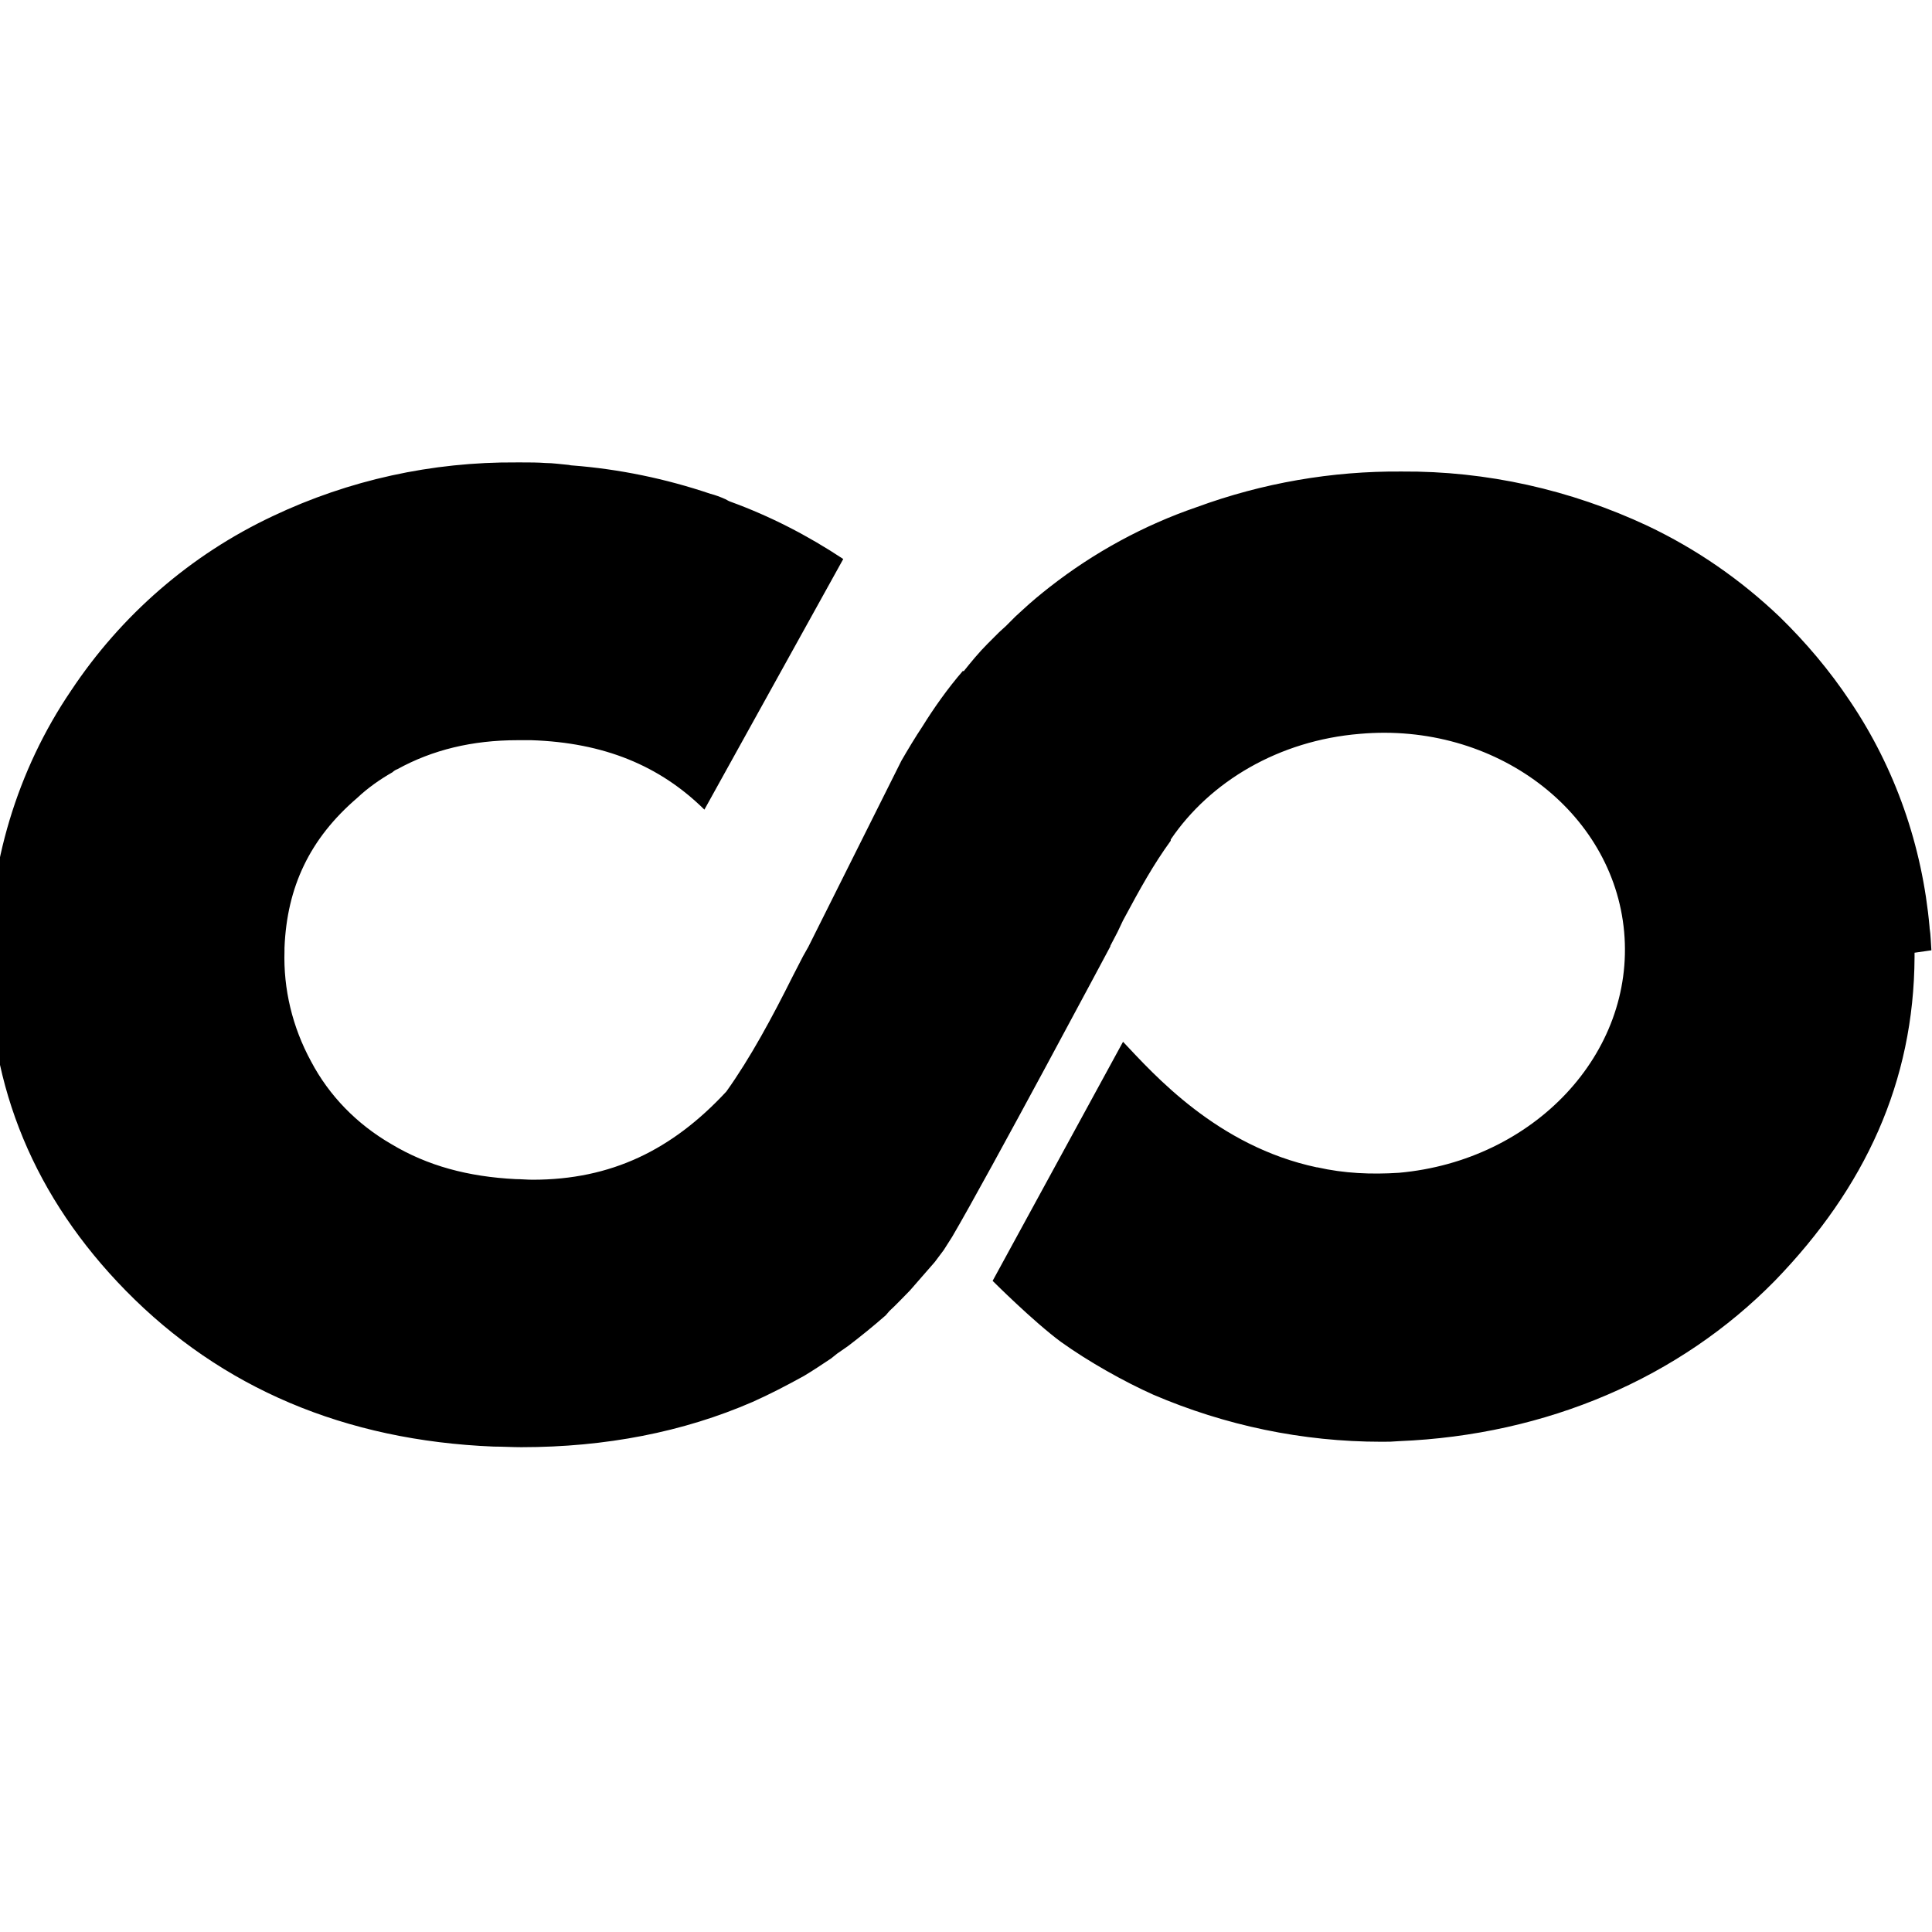 <svg viewBox="0 0 32 32" xmlns="http://www.w3.org/2000/svg"><path d="M31.99 15.74c-.01-.125-.01-.25-.03-.37v-.01c-.12-1.35-.57-2.64-1.32-3.75 -.34-.51-.73-.97-1.16-1.39 -.65-.62-1.38-1.125-2.19-1.51 -1.28-.6-2.67-.91-4.07-.9 -1.16-.01-2.31.19-3.4.59 -.875.3-1.7.75-2.43 1.32 -.16.125-.31.25-.45.38l-.12.11 -.16.16 -.11.1 -.19.19c-.15.15-.28.31-.4.46l-.01-.01c-.26.3-.49.63-.67.92 -.12.18-.24.38-.35.57l-1.54 3.08h0l-.09.16 -.17.33c-.34.68-.7 1.35-1.1 1.91 -.9.97-1.91 1.46-3.208 1.46 -.09 0-.19-.01-.28-.01 -.79-.04-1.46-.22-2.06-.58 -.57-.33-1.03-.8-1.33-1.37 -.31-.57-.46-1.2-.44-1.83v-.05c.04-1.01.42-1.81 1.2-2.48 .18-.17.38-.31.59-.43 .02-.02.05-.04.08-.05 .58-.32 1.24-.48 1.99-.48l.23 0c1.2.04 2.125.42 2.865 1.15l2.3-4.151c-.59-.39-1.21-.71-1.87-.95 -.03-.01-.06-.03-.08-.04 -.09-.04-.17-.07-.25-.09 -.74-.25-1.51-.41-2.29-.47 -.03 0-.05-.01-.07-.01 -.12-.01-.25-.03-.37-.03 -.13-.01-.266-.01-.4-.01h-.08c-1.4-.01-2.776.29-4.04.89 -1.36.64-2.51 1.64-3.34 2.89C.28 12.76-.19 14.34-.18 15.93c-.005 2.08.755 3.91 2.266 5.45 1.58 1.61 3.63 2.48 6.09 2.58 .15 0 .31.01.46.01 1.391 0 2.68-.25 3.83-.75 .28-.125.56-.27.85-.43 .15-.09.3-.19.45-.29l.1-.08 .18-.125c.21-.16.42-.33.625-.51l.06-.07c.12-.11.23-.23.34-.34l.41-.47 .15-.2 .07-.11 .07-.11c.61-1.04 2.62-4.81 2.62-4.81v-.01l.12-.23 .09-.19c.29-.54.5-.92.79-1.32l0-.02c.65-.96 1.79-1.64 3.13-1.75 2.24-.2 4.2 1.28 4.38 3.28 .18 2.01-1.49 3.79-3.73 3.99 -.46.03-.91.01-1.35-.09l-.01 0c-1.65-.35-2.7-1.54-3.21-2.08l-2.16 3.96s.67.67 1.13 1.01c.46.33 1.05.66 1.53.875 1.19.51 2.47.78 3.78.78 .16 0 .13 0 .29-.01 2.45-.1 4.651-1.05 6.23-2.66 1.49-1.54 2.3-3.29 2.31-5.36v-.07Z"/></svg>